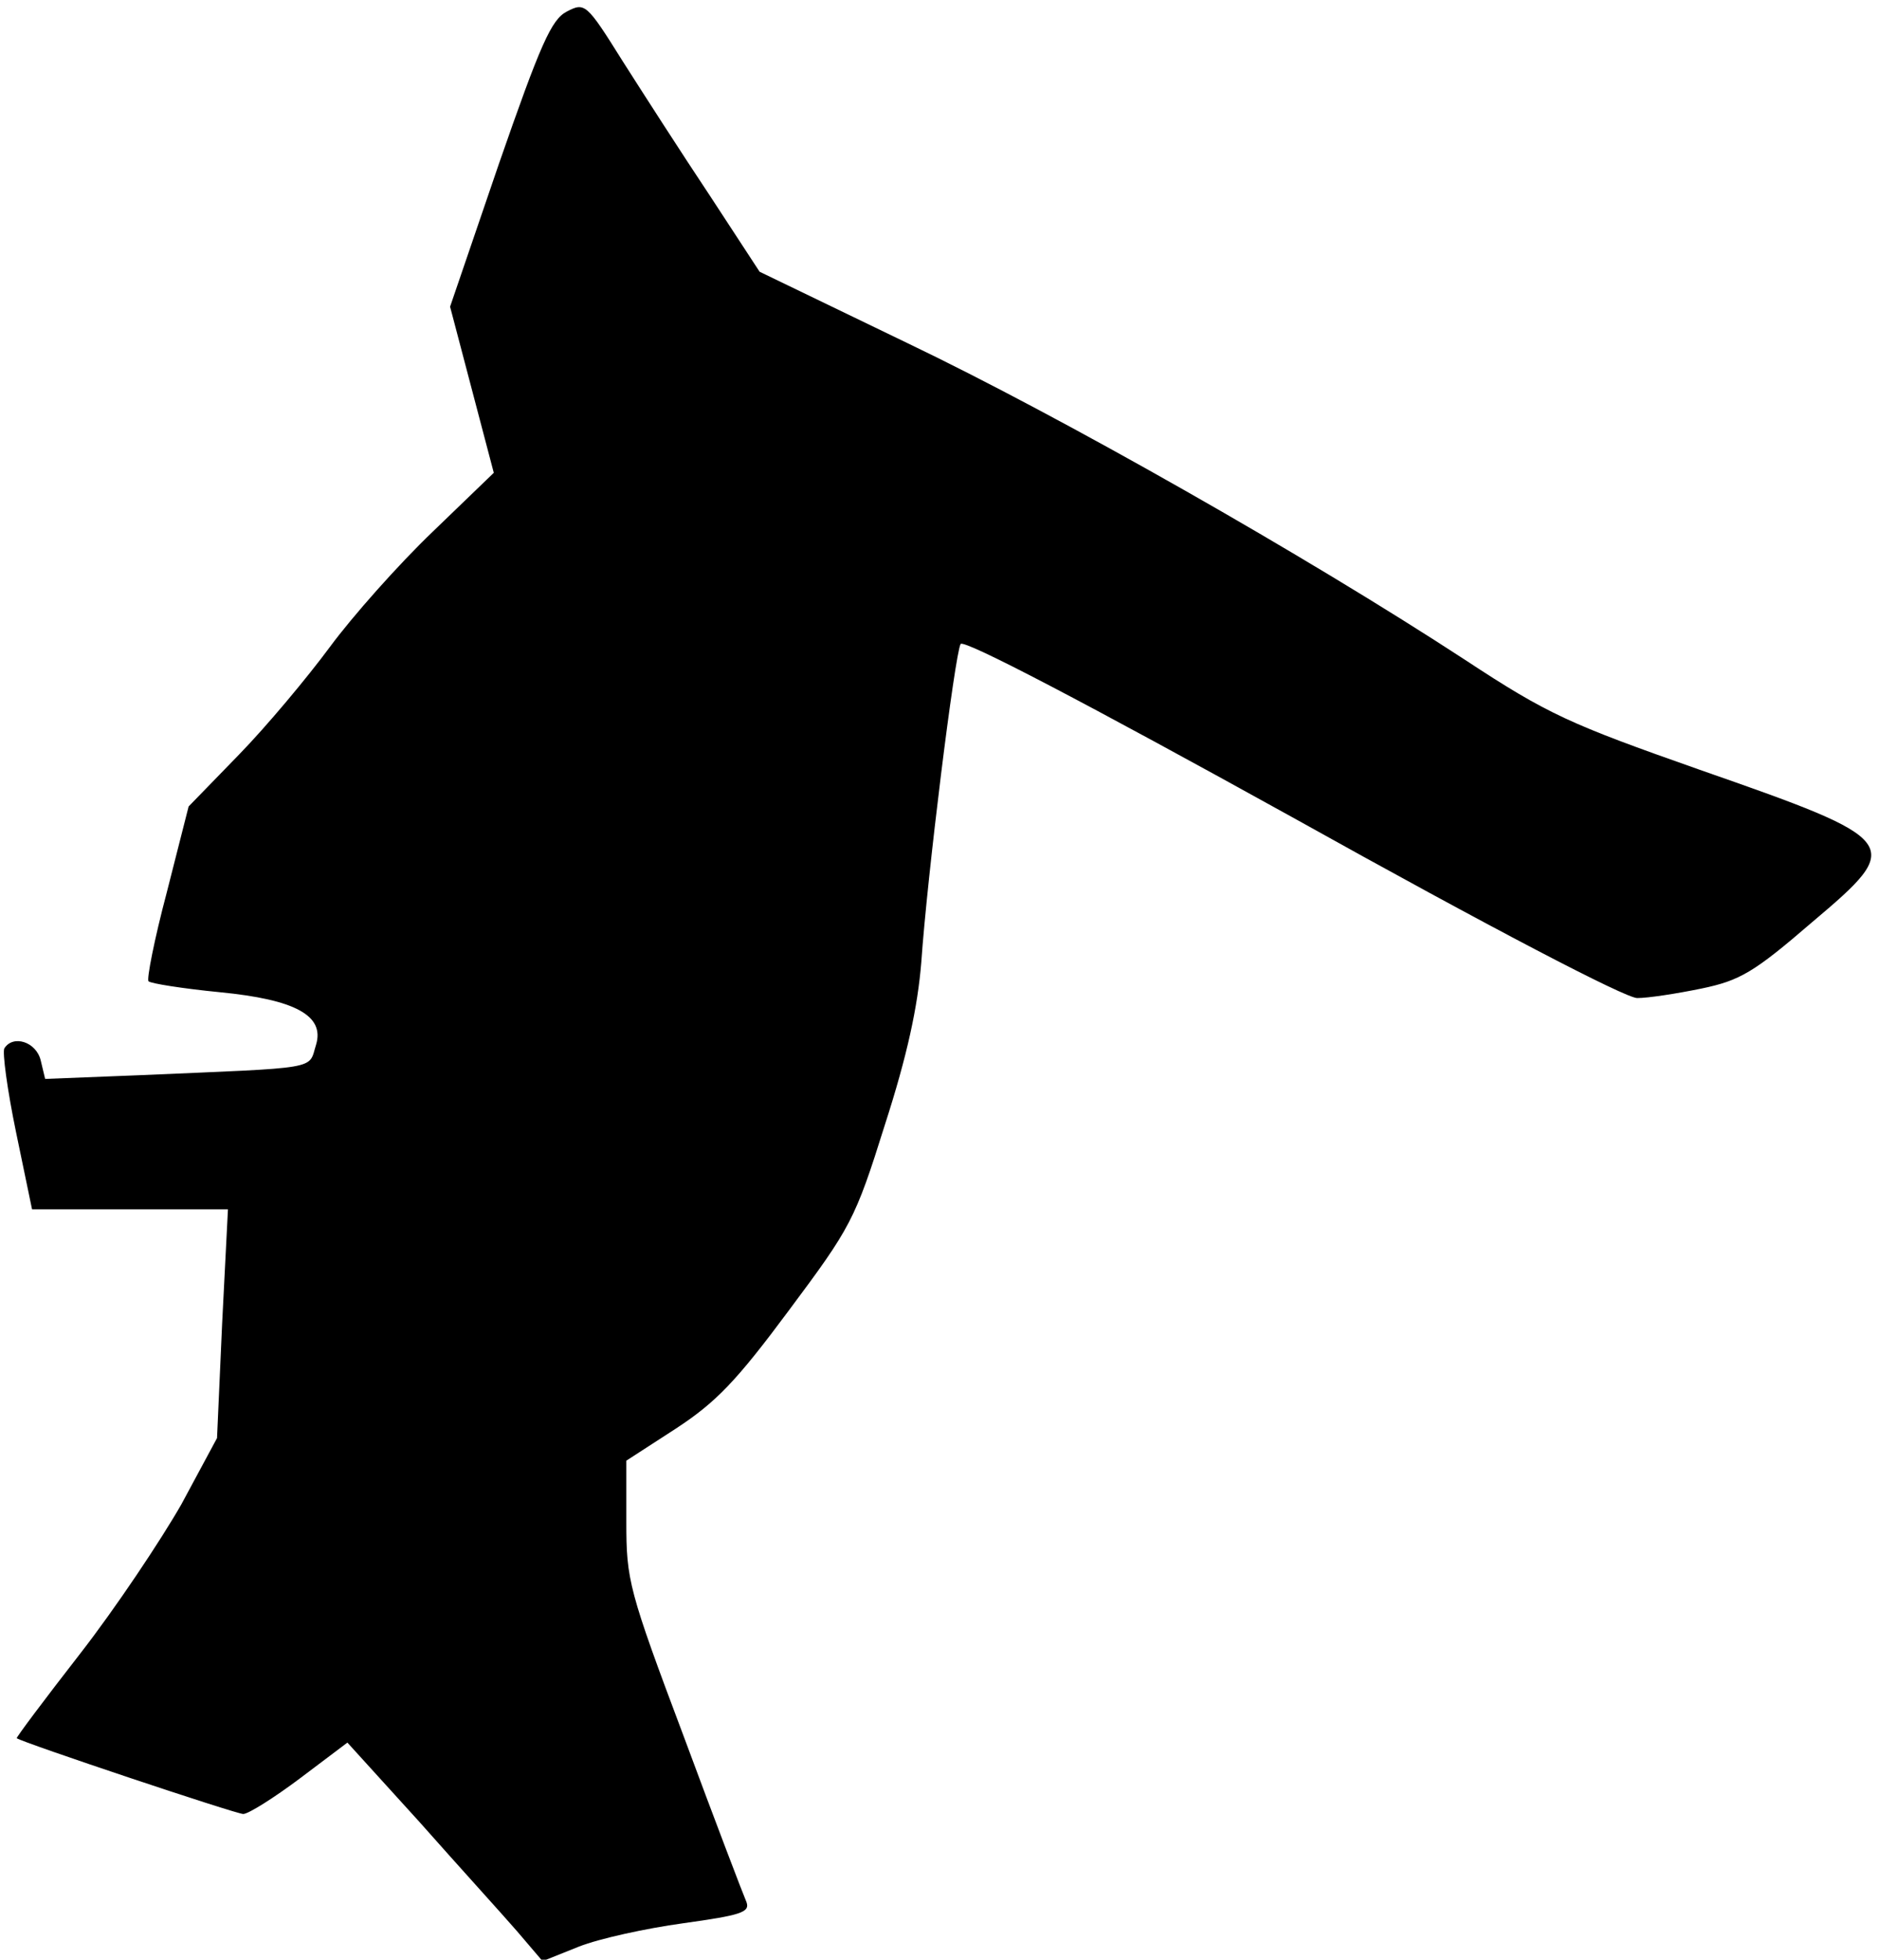 <?xml version="1.0" standalone="no"?>
<!DOCTYPE svg PUBLIC "-//W3C//DTD SVG 20010904//EN"
 "http://www.w3.org/TR/2001/REC-SVG-20010904/DTD/svg10.dtd">
<svg version="1.0" xmlns="http://www.w3.org/2000/svg"
 width="258pt" height="269pt" viewBox="0 0 258 269"
 preserveAspectRatio="xMidYMid meet">
<g transform="translate(0,269) scale(0.1,-0.1)"
fill="#000000" stroke="none">
<path fill="#000000" stroke="none" d="M778 2674 c-21 -11 -36 -45 -93 -209
l-67 -196 30 -114 30 -114 -84 -81 c-47 -45 -110 -116 -141 -158 -31 -42 -87
-109 -125 -148 l-69 -71 -30 -118 c-17 -64 -28 -120 -25 -122 3 -3 47 -10 98
-15 103 -10 144 -32 132 -72 -11 -35 9 -31 -245 -42 l-127 -5 -6 25 c-6 26
-38 36 -50 17 -3 -5 4 -57 16 -115 l22 -106 134 0 135 0 -8 -157 -7 -157 -49
-91 c-28 -49 -90 -142 -139 -205 -49 -63 -88 -115 -87 -116 8 -6 301 -104 311
-104 7 0 42 22 78 49 l65 49 99 -109 c54 -61 115 -128 134 -150 l35 -41 50 20
c28 11 92 25 143 32 79 11 92 15 87 29 -4 9 -43 111 -86 227 -76 202 -79 215
-79 295 l0 84 68 44 c55 36 83 65 155 162 85 114 91 124 132 255 31 96 45 162
50 223 8 117 46 423 54 437 4 7 174 -82 454 -237 278 -155 459 -249 475 -249
15 0 54 6 88 13 53 11 72 22 152 91 128 108 125 112 -156 210 -176 62 -206 75
-320 150 -219 143 -555 334 -766 435 l-203 98 -68 104 c-38 57 -92 141 -120
185 -50 80 -52 81 -77 68z"/>
</g>
</svg>
